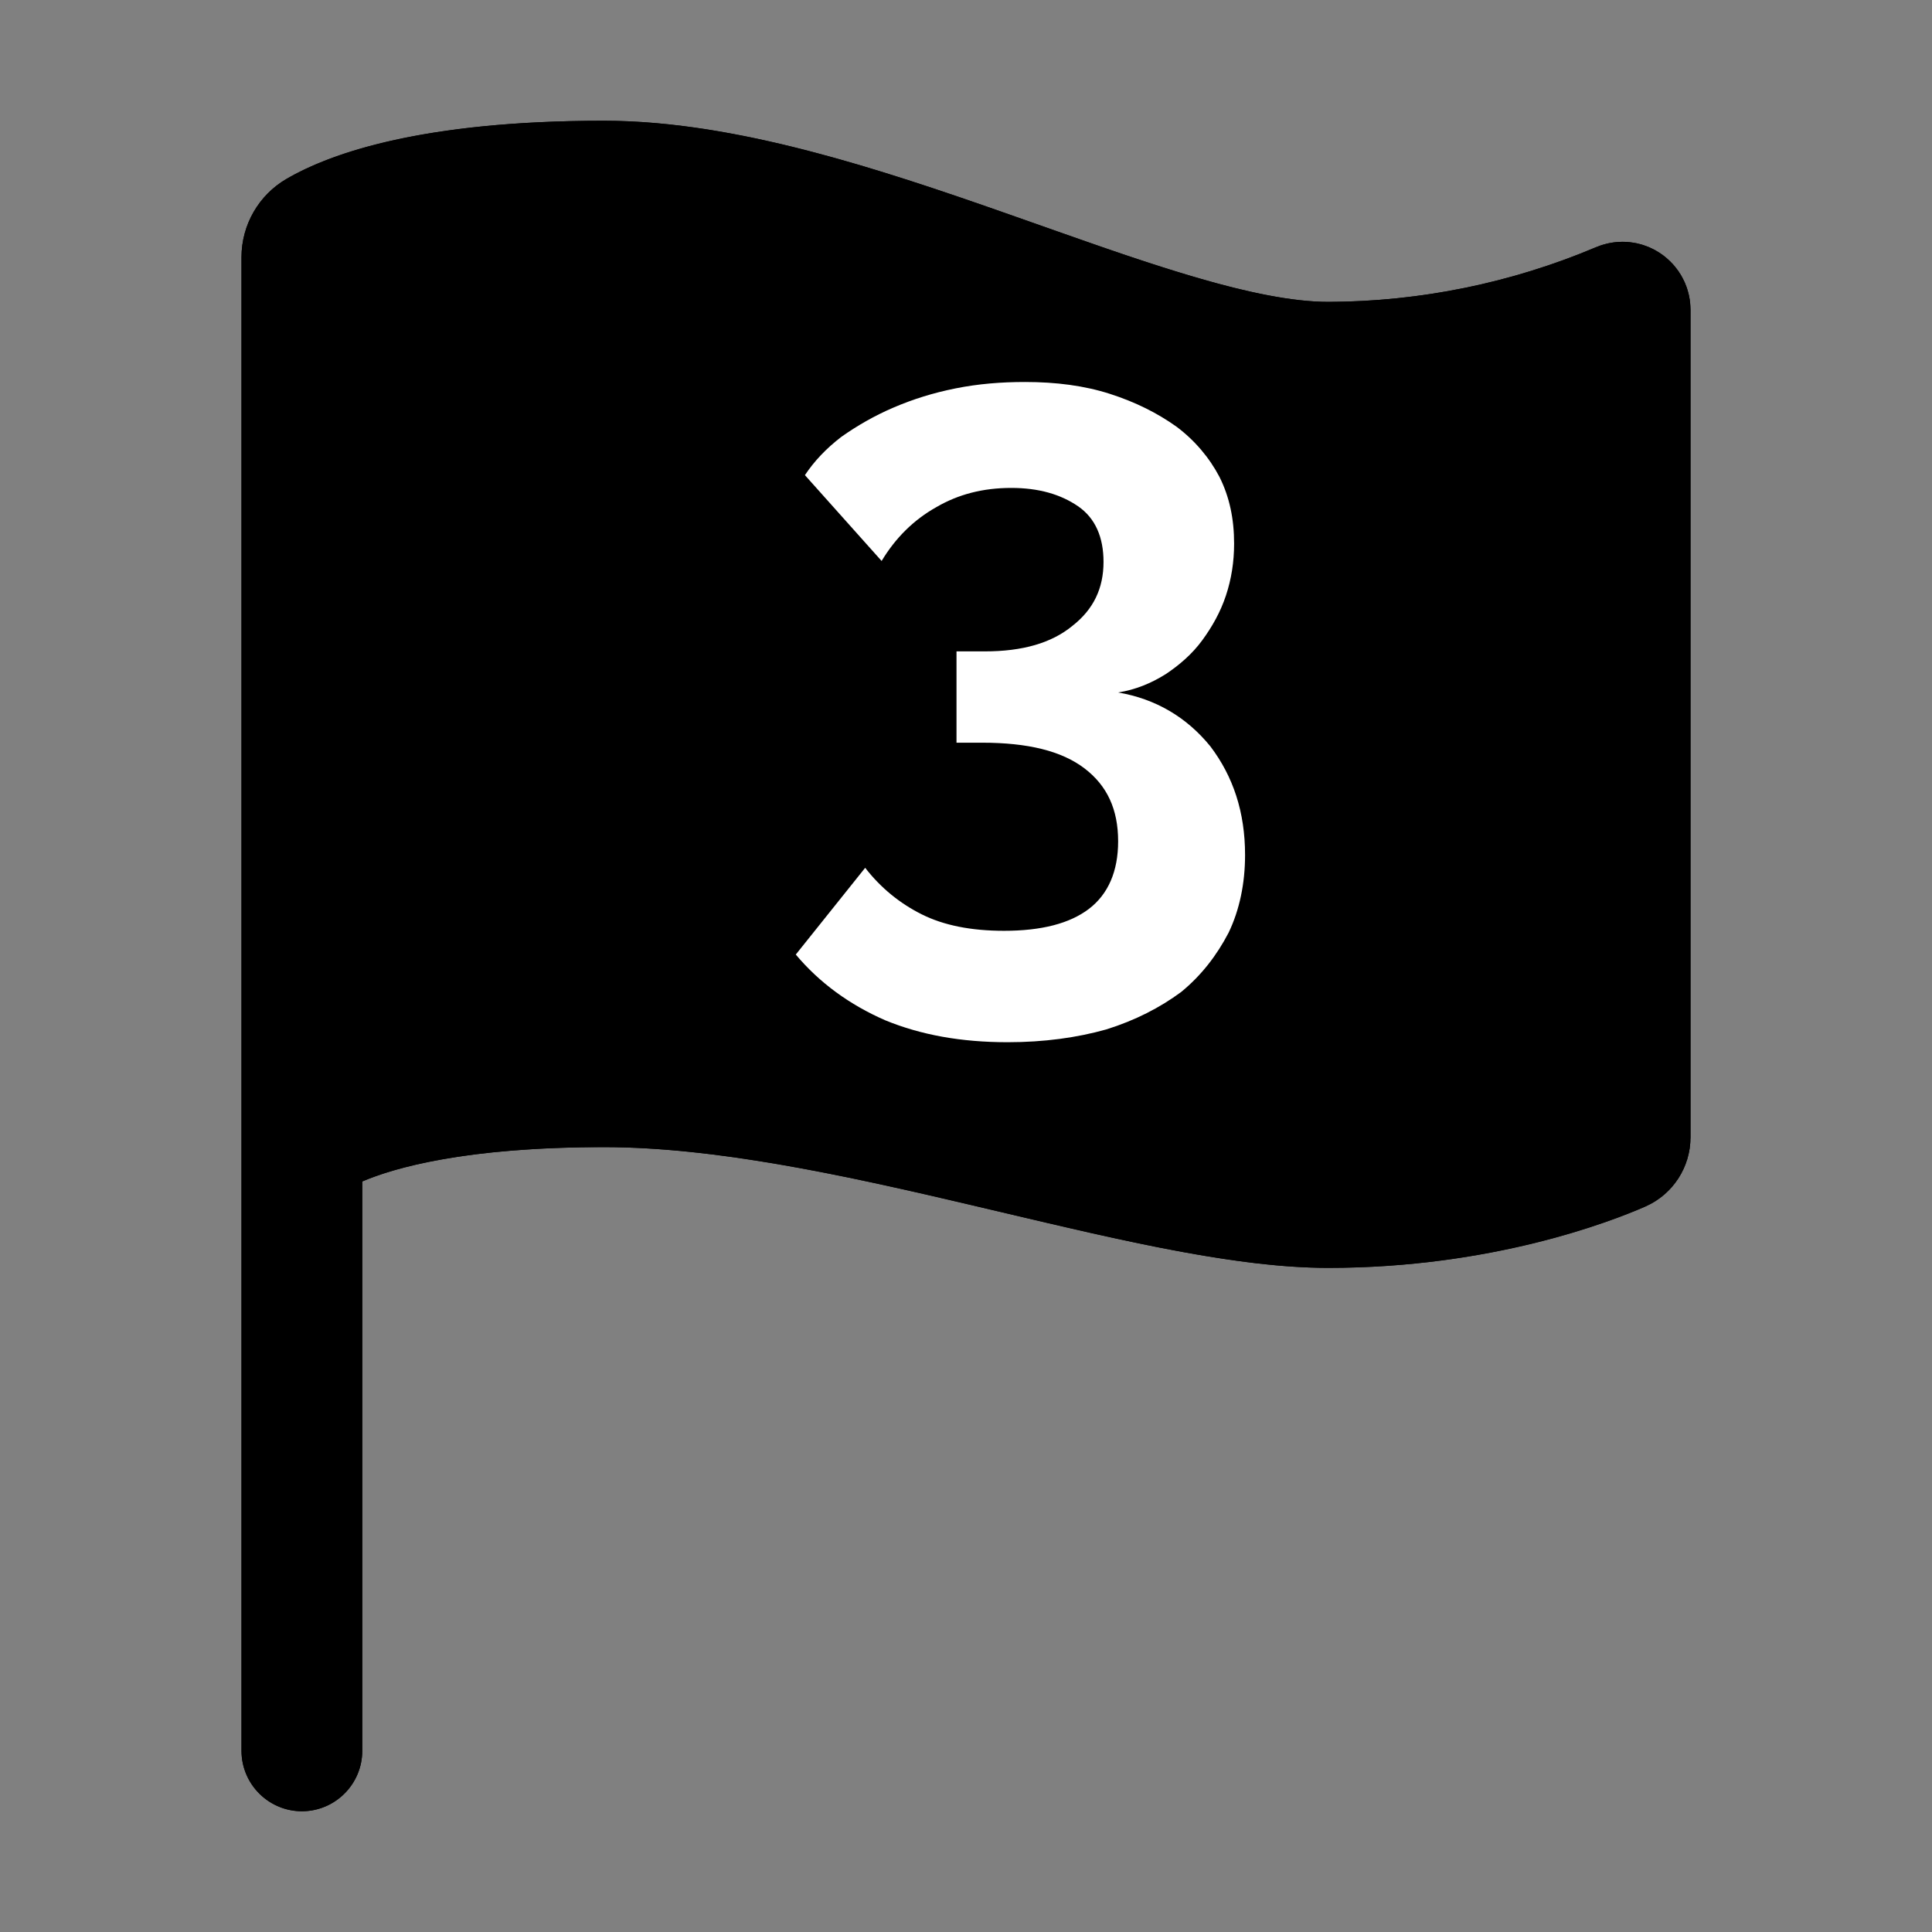 <?xml version="1.0" encoding="UTF-8" standalone="no"?>
<!DOCTYPE svg PUBLIC "-//W3C//DTD SVG 1.1//EN" "http://www.w3.org/Graphics/SVG/1.1/DTD/svg11.dtd">
<svg width="100%" height="100%" viewBox="0 0 512 512" version="1.1" xmlns="http://www.w3.org/2000/svg" xmlns:xlink="http://www.w3.org/1999/xlink" xml:space="preserve" xmlns:serif="http://www.serif.com/" style="fill-rule:evenodd;clip-rule:evenodd;stroke-linecap:round;stroke-miterlimit:10;">
    <rect x="0" y="0" width="512" height="512" fill="#808080" stroke="none"/>
    <g>
        <path id="fill" d="M80,480C71.223,480 64,472.777 64,464L64,68.13C64.002,59.61 68.542,51.706 75.9,47.41C88,40.38 112.38,32 160,32C197.21,32 238.83,46.71 275.55,59.68C305.12,70.13 333.05,80 352,80C376.394,79.925 400.53,74.996 423,65.5C425.215,64.565 427.596,64.083 430,64.083C439.873,64.083 447.998,72.207 448,82.08L448,301.44C447.992,309.37 443.268,316.578 436,319.75C427.29,323.56 395.49,336 352,336C327.86,336 297.62,328.86 265.61,321.29C229.63,312.79 192.43,304 160,304C123.13,304 104.26,309.58 96,313.11L96,464C96,472.777 88.777,480 80,480Z" style="fill-rule:nonzero;"/>
        <g id="_3" serif:id="3" transform="matrix(0.968,0,0,0.968,204.115,240.624)">
            <g transform="matrix(250,0,0,250,0,0)">
                <path d="M0.381,-0.236C0.422,-0.229 0.456,-0.209 0.482,-0.177C0.507,-0.144 0.52,-0.105 0.52,-0.058C0.52,-0.027 0.514,0.002 0.502,0.027C0.489,0.052 0.472,0.074 0.45,0.092C0.427,0.109 0.4,0.123 0.368,0.133C0.336,0.142 0.3,0.147 0.26,0.147C0.209,0.147 0.165,0.139 0.126,0.123C0.087,0.106 0.054,0.082 0.028,0.051L0.104,-0.044C0.121,-0.022 0.142,-0.005 0.166,0.007C0.19,0.019 0.22,0.025 0.256,0.025C0.297,0.025 0.328,0.017 0.349,0.001C0.37,-0.015 0.381,-0.04 0.381,-0.073C0.381,-0.108 0.369,-0.134 0.344,-0.153C0.319,-0.172 0.282,-0.181 0.232,-0.181L0.204,-0.181L0.204,-0.281L0.235,-0.281C0.276,-0.281 0.308,-0.29 0.331,-0.309C0.354,-0.327 0.365,-0.35 0.365,-0.379C0.365,-0.406 0.356,-0.427 0.337,-0.44C0.318,-0.453 0.294,-0.46 0.264,-0.46C0.233,-0.46 0.206,-0.453 0.182,-0.439C0.157,-0.425 0.137,-0.405 0.122,-0.38L0.038,-0.474C0.048,-0.489 0.061,-0.503 0.078,-0.516C0.095,-0.528 0.114,-0.539 0.135,-0.548C0.156,-0.557 0.178,-0.564 0.203,-0.569C0.228,-0.574 0.253,-0.576 0.279,-0.576C0.313,-0.576 0.344,-0.572 0.372,-0.563C0.4,-0.554 0.424,-0.542 0.445,-0.527C0.465,-0.512 0.481,-0.493 0.492,-0.472C0.503,-0.45 0.508,-0.426 0.508,-0.399C0.508,-0.379 0.505,-0.36 0.499,-0.342C0.493,-0.324 0.484,-0.308 0.473,-0.293C0.462,-0.278 0.448,-0.266 0.433,-0.256C0.417,-0.246 0.4,-0.239 0.381,-0.236Z" style="fill:white;fill-rule:nonzero;"/>
            </g>
        </g>
        <path id="flag0" d="M80,464L80,68.14C80.01,65.295 81.537,62.662 84,61.24C91.81,56.66 112.92,48 160,48C224,48 305,96 352,96C378.535,95.931 404.792,90.57 429.23,80.23C429.474,80.128 429.736,80.076 430,80.076C431.097,80.076 432,80.979 432,82.076C432,82.077 432,82.079 432,82.08L432,301.44C431.995,303.019 431.056,304.454 429.61,305.09C421.37,308.7 392.33,320 352,320C304,320 224,288 160,288C96,288 80,304 80,304" style="fill:none;fill-rule:nonzero;stroke:black;stroke-width:32px;"/>
    </g>
</svg>
